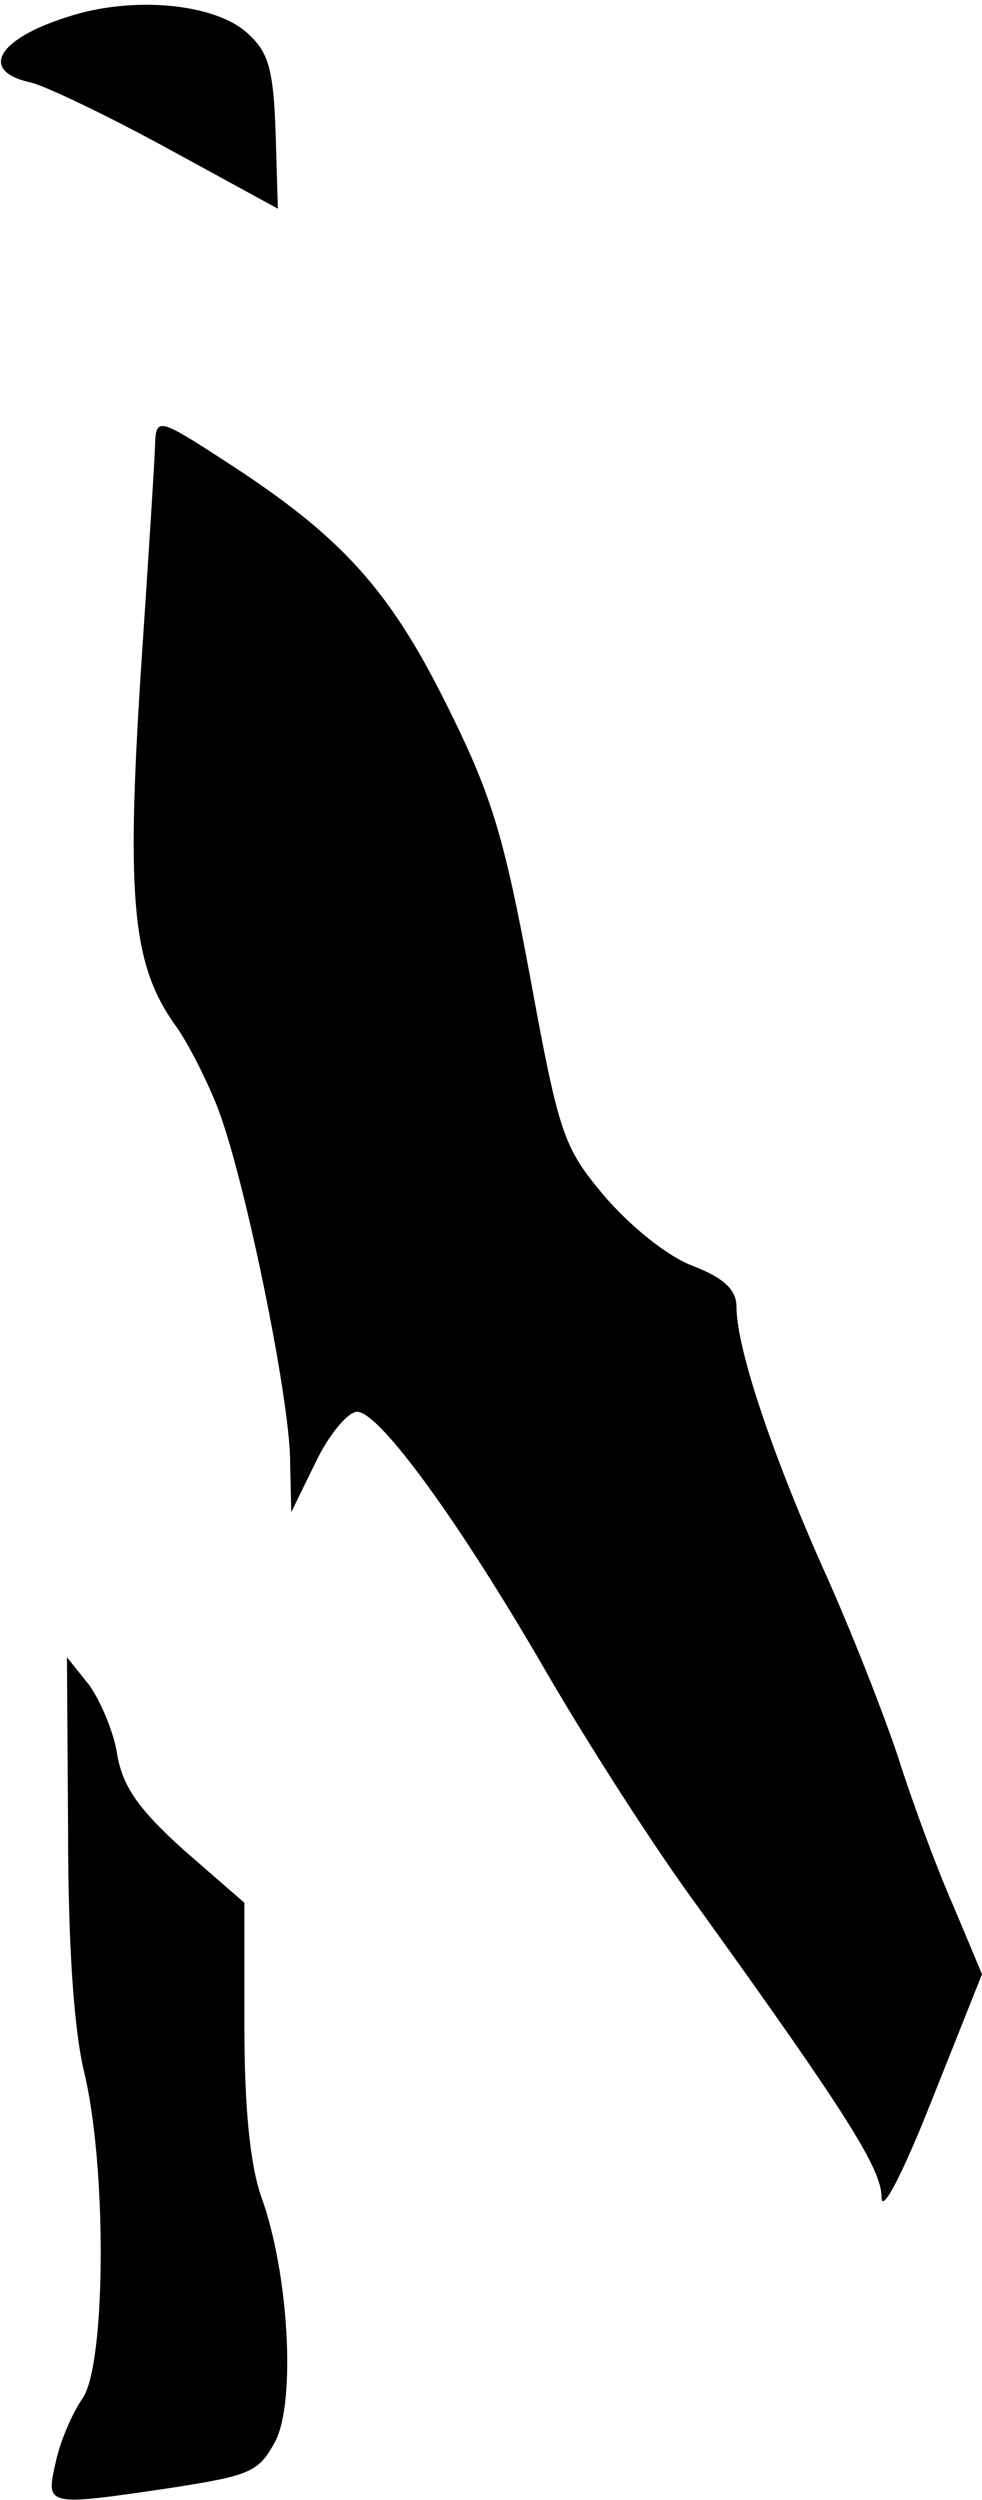 <?xml version="1.0" standalone="no"?>
<!DOCTYPE svg PUBLIC "-//W3C//DTD SVG 20010904//EN"
 "http://www.w3.org/TR/2001/REC-SVG-20010904/DTD/svg10.dtd">
<svg version="1.0" xmlns="http://www.w3.org/2000/svg"
 width="88pt" height="224pt" viewBox="0 0 88 224"
 preserveAspectRatio="xMidYMid meet">
<g transform="translate(0,224) scale(0.1,-0.1)"
fill="#000000" stroke="none">
<path fill="#000000" stroke="none" d="M61 2225 c-64 -20 -80 -49 -33 -59 15
-4 71 -31 124 -60 l97 -53 -2 68 c-2 56 -6 72 -25 89 -29 27 -103 34 -161 15z"/>
<path fill="#000000" stroke="none" d="M139 1843 c0 -10 -6 -103 -13 -208 -13
-204 -7 -261 32 -315 10 -14 26 -45 36 -70 24 -59 66 -263 66 -320 l1 -45 22
45 c12 25 29 45 37 45 20 0 92 -99 170 -234 36 -62 96 -156 135 -209 136 -189
165 -236 165 -261 0 -15 19 21 45 87 l45 113 -26 62 c-15 34 -37 94 -49 132
-13 39 -43 116 -68 171 -47 106 -77 197 -77 233 0 15 -11 26 -40 37 -23 9 -56
36 -79 63 -36 43 -40 54 -66 196 -24 129 -35 164 -76 246 -51 102 -94 149
-196 215 -60 39 -63 40 -64 17z"/>
<path fill="#000000" stroke="none" d="M61 600 c0 -101 5 -176 14 -215 21 -85
20 -264 -1 -294 -9 -13 -20 -38 -24 -57 -9 -40 -10 -40 105 -23 70 11 77 14
92 42 18 36 12 150 -13 219 -10 29 -15 80 -15 153 l0 110 -54 47 c-41 37 -55
57 -60 86 -3 20 -15 48 -25 62 l-20 25 1 -155z"/>
</g>
</svg>

